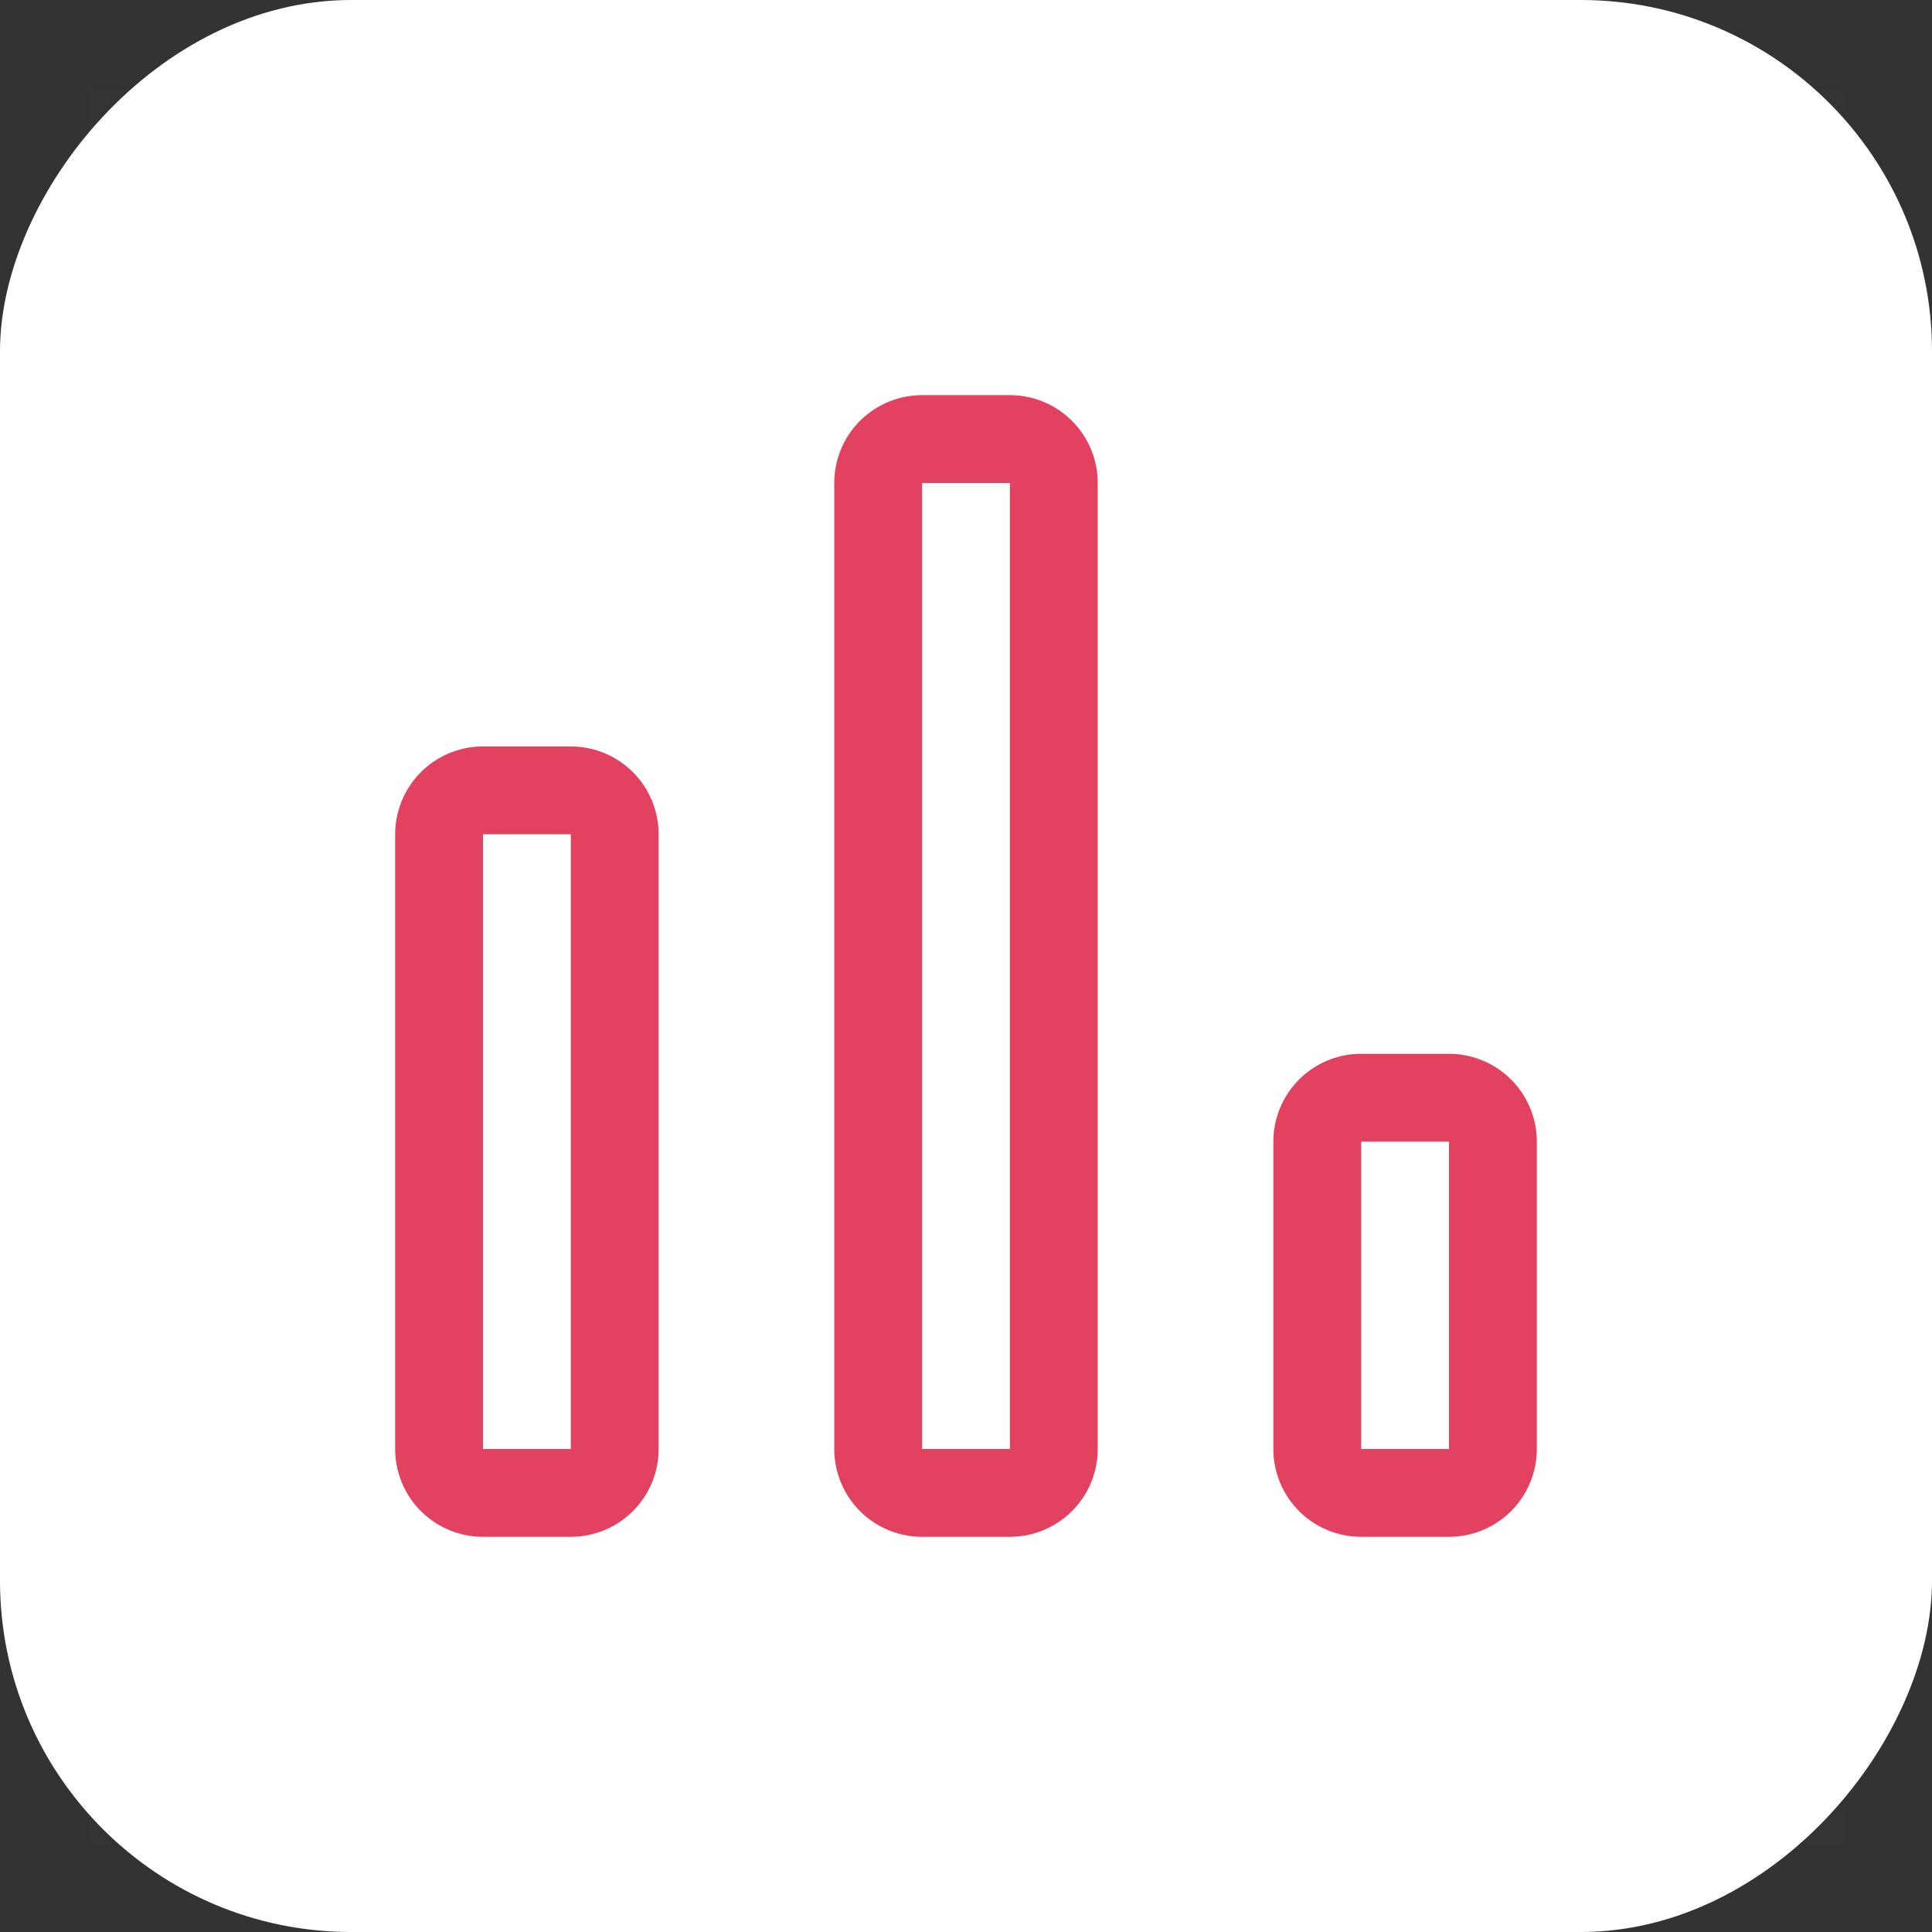 <svg xmlns="http://www.w3.org/2000/svg" width="44" height="44" viewBox="0 0 44 44">
    <rect x="0" y="0" width="44" height="44" fill="#333333" stroke="none"/>
    <g fill="none" fill-rule="evenodd">
        <rect width="44" height="44" fill="#FFF" rx="8" transform="matrix(-1 0 0 1 44 0)"/>
        <path fill="#FFF" fill-opacity=".01" d="M42 2H2v40h40z" opacity=".5"/>
        <path fill="#E34160" fill-rule="nonzero" d="M11 19v14h2V19h-2zm0-2h2a2 2 0 0 1 2 2v14a2 2 0 0 1-2 2h-2a2 2 0 0 1-2-2V19a2 2 0 0 1 2-2zm10-6v22h2V11h-2zm0-2h2a2 2 0 0 1 2 2v22a2 2 0 0 1-2 2h-2a2 2 0 0 1-2-2V11a2 2 0 0 1 2-2zm10 17v7h2v-7h-2zm0-2h2a2 2 0 0 1 2 2v7a2 2 0 0 1-2 2h-2a2 2 0 0 1-2-2v-7a2 2 0 0 1 2-2z"/>
    </g>
</svg>
